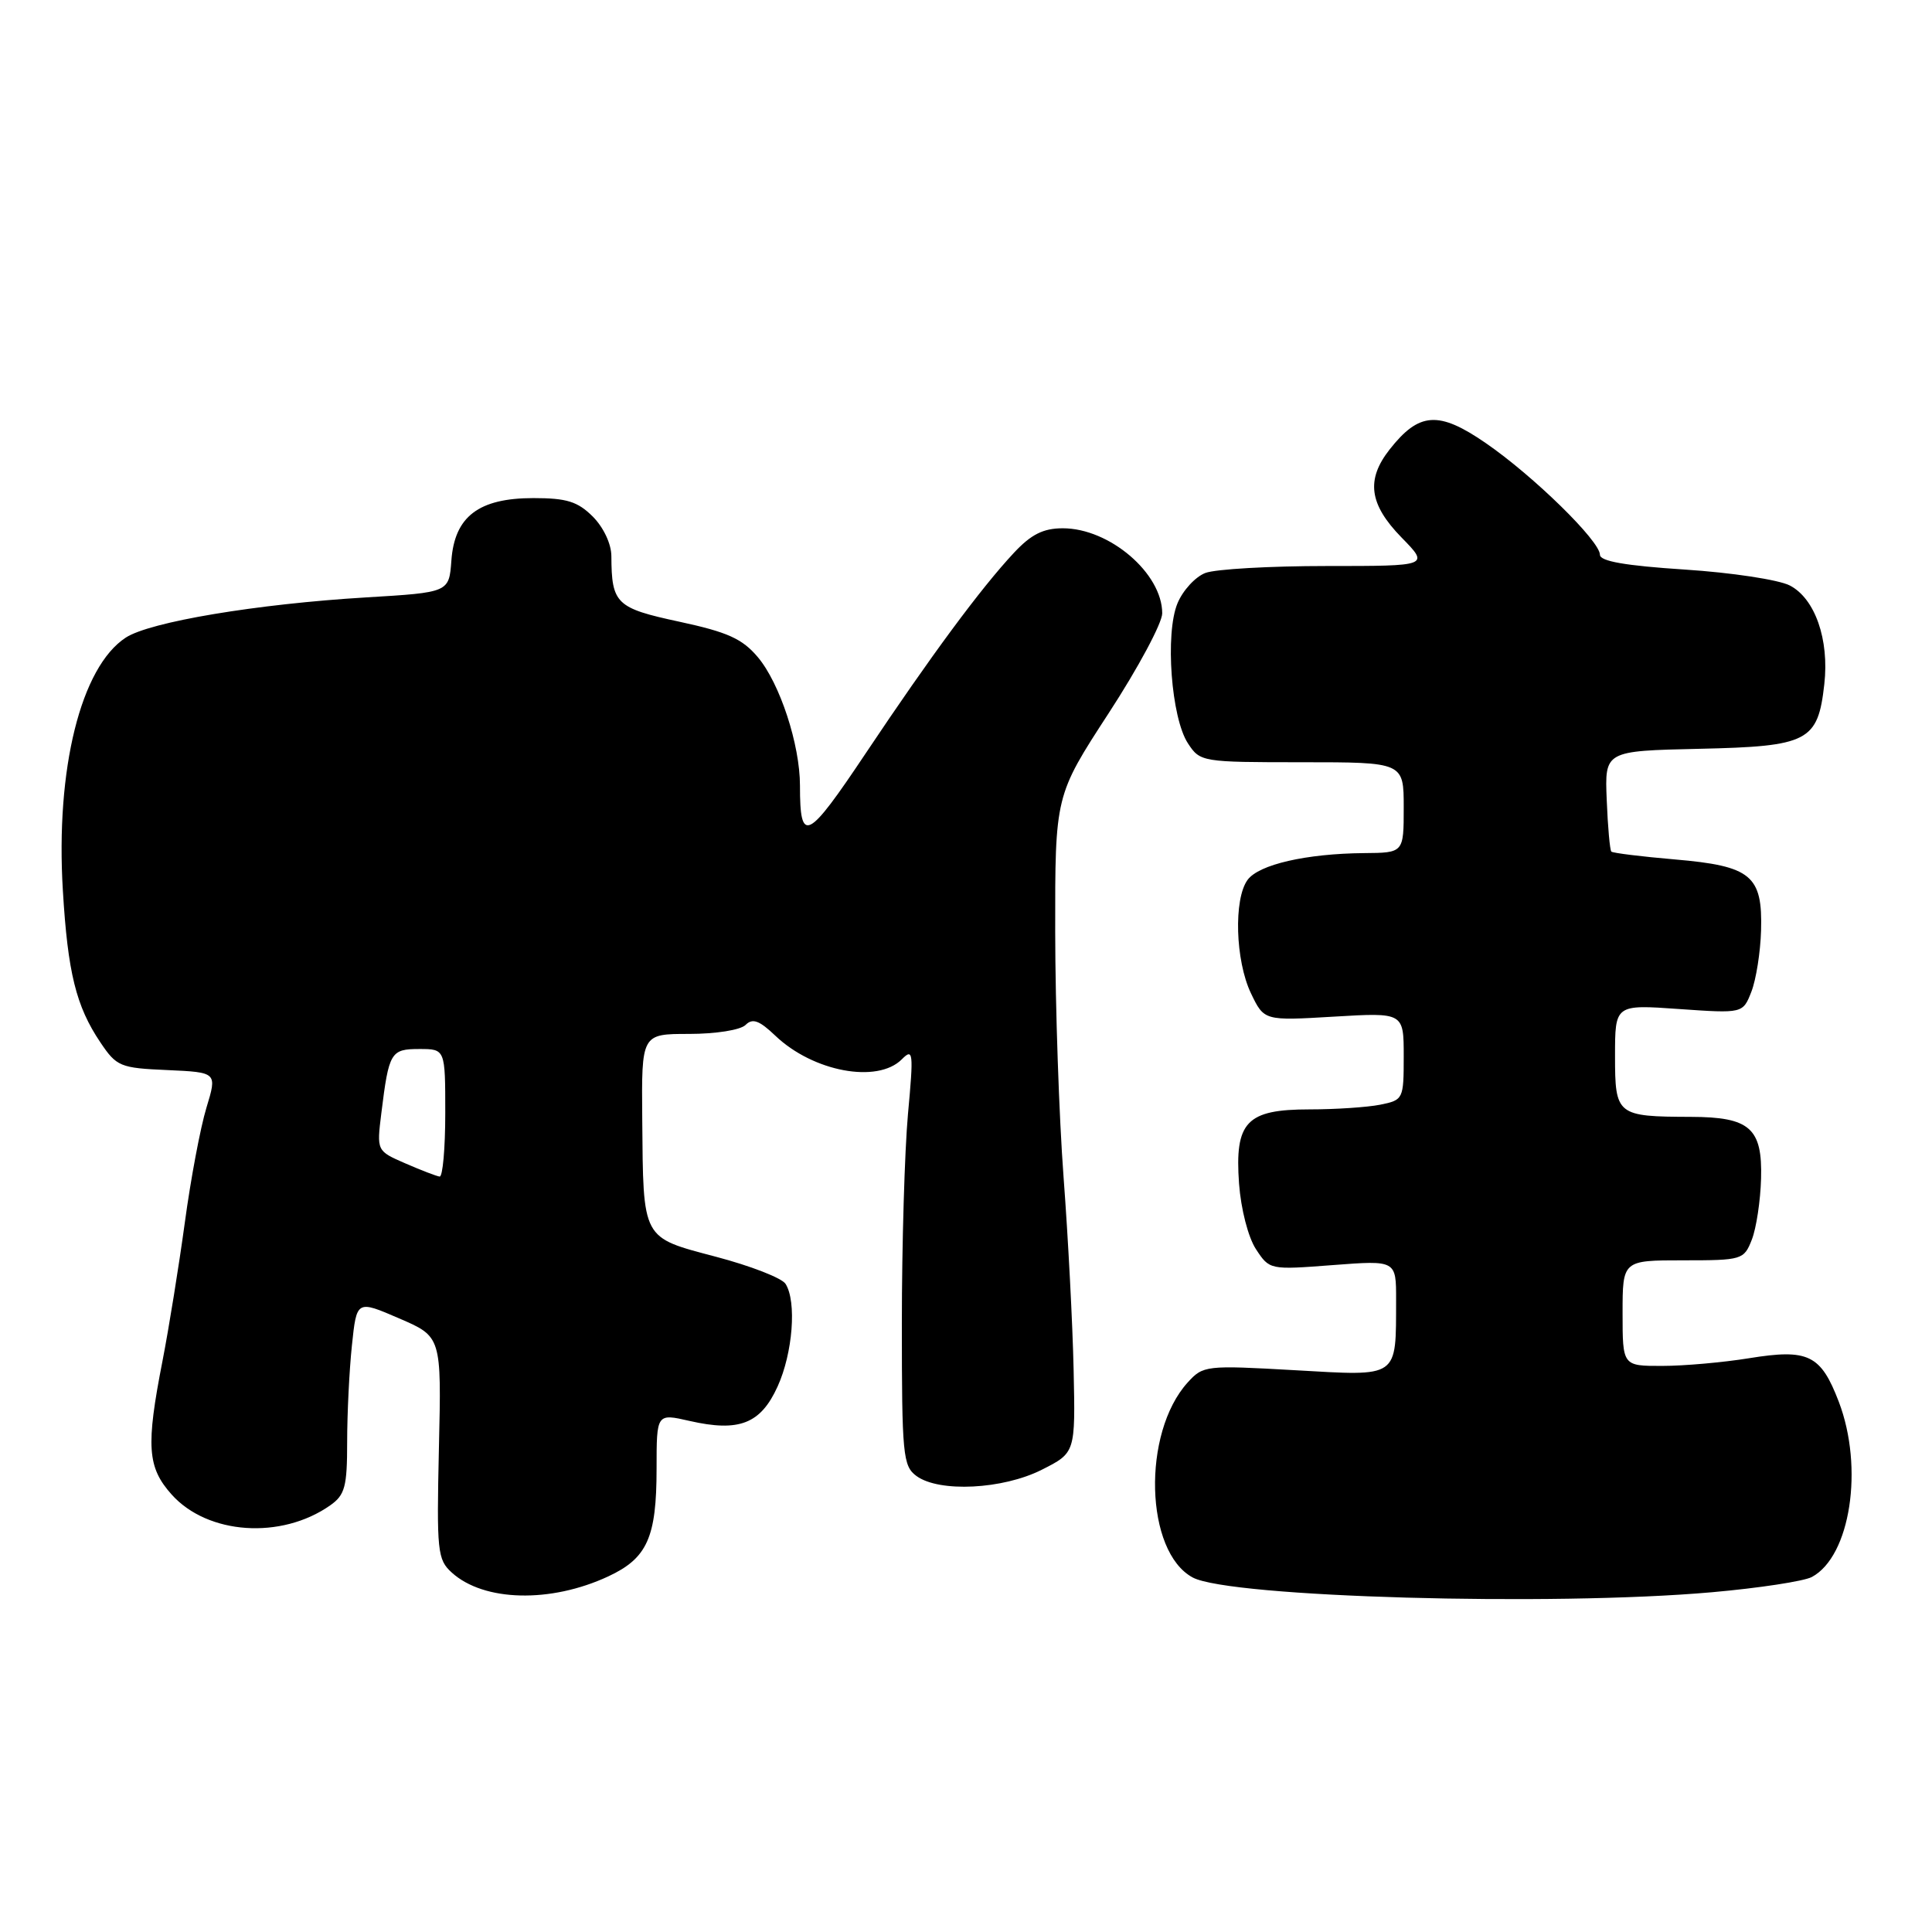 <?xml version="1.0" encoding="UTF-8" standalone="no"?>
<!DOCTYPE svg PUBLIC "-//W3C//DTD SVG 1.1//EN" "http://www.w3.org/Graphics/SVG/1.1/DTD/svg11.dtd" >
<svg xmlns="http://www.w3.org/2000/svg" xmlns:xlink="http://www.w3.org/1999/xlink" version="1.1" viewBox="0 0 256 256">
 <g >
 <path fill="currentColor"
d=" M 80.60 208.88 C 85.77 206.47 87.00 203.73 87.00 194.59 C 87.00 187.28 87.00 187.28 91.37 188.28 C 97.94 189.78 100.79 188.67 103.04 183.71 C 105.05 179.29 105.58 172.46 104.09 170.12 C 103.61 169.35 99.47 167.74 94.88 166.53 C 84.98 163.91 85.24 164.40 85.10 148.25 C 85.00 137.00 85.00 137.00 91.30 137.00 C 94.85 137.00 98.12 136.48 98.79 135.81 C 99.72 134.88 100.61 135.21 102.74 137.24 C 107.74 142.01 116.26 143.60 119.49 140.37 C 121.00 138.85 121.07 139.39 120.31 147.62 C 119.87 152.50 119.50 164.97 119.50 175.33 C 119.50 192.82 119.64 194.26 121.44 195.58 C 124.45 197.78 132.87 197.36 138.04 194.75 C 142.50 192.50 142.50 192.50 142.26 181.50 C 142.13 175.45 141.53 163.97 140.93 156.00 C 140.33 148.03 139.83 133.38 139.82 123.46 C 139.80 105.42 139.80 105.42 146.90 94.51 C 150.81 88.51 154.00 82.55 154.00 81.27 C 154.00 75.97 147.02 70.00 140.83 70.00 C 138.24 70.00 136.64 70.80 134.35 73.25 C 129.95 77.96 123.33 86.92 114.75 99.76 C 106.94 111.45 106.00 111.91 106.00 104.10 C 106.00 98.67 103.34 90.55 100.42 87.08 C 98.35 84.63 96.42 83.76 90.02 82.38 C 81.64 80.58 81.04 80.01 81.01 73.70 C 81.01 72.08 79.97 69.88 78.55 68.45 C 76.54 66.45 75.09 66.00 70.68 66.00 C 63.43 66.00 60.23 68.44 59.81 74.28 C 59.50 78.50 59.50 78.50 48.50 79.16 C 34.00 80.03 19.85 82.40 16.66 84.49 C 10.71 88.38 7.35 101.90 8.33 118.00 C 8.98 128.89 10.08 133.34 13.30 138.12 C 15.45 141.32 15.92 141.52 22.17 141.79 C 28.78 142.09 28.78 142.09 27.35 146.79 C 26.56 149.38 25.27 156.22 24.49 162.00 C 23.70 167.78 22.37 176.03 21.53 180.34 C 19.32 191.64 19.52 194.43 22.75 198.04 C 27.52 203.36 37.27 204.02 43.75 199.47 C 45.71 198.09 46.00 197.00 46.00 191.09 C 46.00 187.35 46.28 181.59 46.63 178.28 C 47.26 172.26 47.26 172.26 52.88 174.69 C 58.50 177.11 58.50 177.11 58.16 191.82 C 57.85 205.60 57.96 206.65 59.87 208.38 C 64.12 212.23 72.96 212.44 80.60 208.88 Z  M 226.84 210.98 C 233.07 210.43 239.03 209.52 240.08 208.96 C 245.19 206.22 246.99 194.49 243.65 185.74 C 241.26 179.50 239.61 178.70 231.77 179.97 C 228.32 180.53 223.14 180.99 220.25 180.99 C 215.00 181.00 215.00 181.00 215.00 174.00 C 215.00 167.00 215.00 167.00 223.02 167.00 C 230.85 167.00 231.08 166.93 232.13 164.25 C 232.72 162.74 233.27 159.10 233.35 156.17 C 233.54 149.48 231.86 148.01 224.06 147.99 C 214.23 147.96 214.00 147.78 214.00 139.93 C 214.00 133.10 214.00 133.10 222.47 133.70 C 230.94 134.29 230.94 134.29 232.07 131.40 C 232.69 129.80 233.27 126.16 233.35 123.29 C 233.56 116.00 232.05 114.75 221.93 113.88 C 217.49 113.50 213.70 113.03 213.51 112.84 C 213.32 112.65 213.04 109.57 212.90 106.00 C 212.63 99.50 212.63 99.50 225.19 99.22 C 239.62 98.90 240.88 98.25 241.73 90.66 C 242.40 84.74 240.50 79.31 237.16 77.58 C 235.69 76.82 229.43 75.87 223.24 75.47 C 215.38 74.96 212.00 74.37 212.00 73.51 C 212.00 71.68 203.18 63.05 196.87 58.71 C 190.63 54.41 188.04 54.59 184.13 59.56 C 180.98 63.57 181.42 66.82 185.70 71.21 C 189.41 75.00 189.41 75.00 175.77 75.00 C 168.27 75.00 161.05 75.41 159.72 75.92 C 158.40 76.42 156.73 78.23 156.02 79.95 C 154.36 83.96 155.19 95.12 157.41 98.50 C 159.02 100.96 159.25 101.00 172.52 101.00 C 186.00 101.00 186.00 101.00 186.00 107.00 C 186.00 113.00 186.00 113.00 180.75 113.04 C 173.08 113.11 166.80 114.55 165.31 116.59 C 163.45 119.13 163.69 127.28 165.75 131.60 C 167.50 135.26 167.50 135.26 176.75 134.71 C 186.00 134.16 186.00 134.16 186.00 139.96 C 186.00 145.65 185.94 145.76 182.88 146.38 C 181.16 146.72 176.95 147.00 173.53 147.00 C 165.16 147.00 163.59 148.65 164.18 156.84 C 164.43 160.21 165.39 163.95 166.42 165.52 C 168.22 168.27 168.26 168.27 176.61 167.63 C 185.00 166.99 185.00 166.99 184.99 172.24 C 184.96 182.71 185.48 182.35 171.58 181.56 C 159.77 180.89 159.42 180.93 157.37 183.19 C 151.30 189.89 151.71 205.64 158.05 209.03 C 162.95 211.65 205.61 212.86 226.84 210.98 Z  M 53.70 154.15 C 49.91 152.50 49.91 152.50 50.53 147.50 C 51.53 139.40 51.77 139.00 55.57 139.00 C 59.00 139.00 59.00 139.00 59.00 147.50 C 59.00 152.18 58.66 155.96 58.25 155.90 C 57.84 155.85 55.79 155.06 53.70 154.15 Z "/>
</g>
</svg>